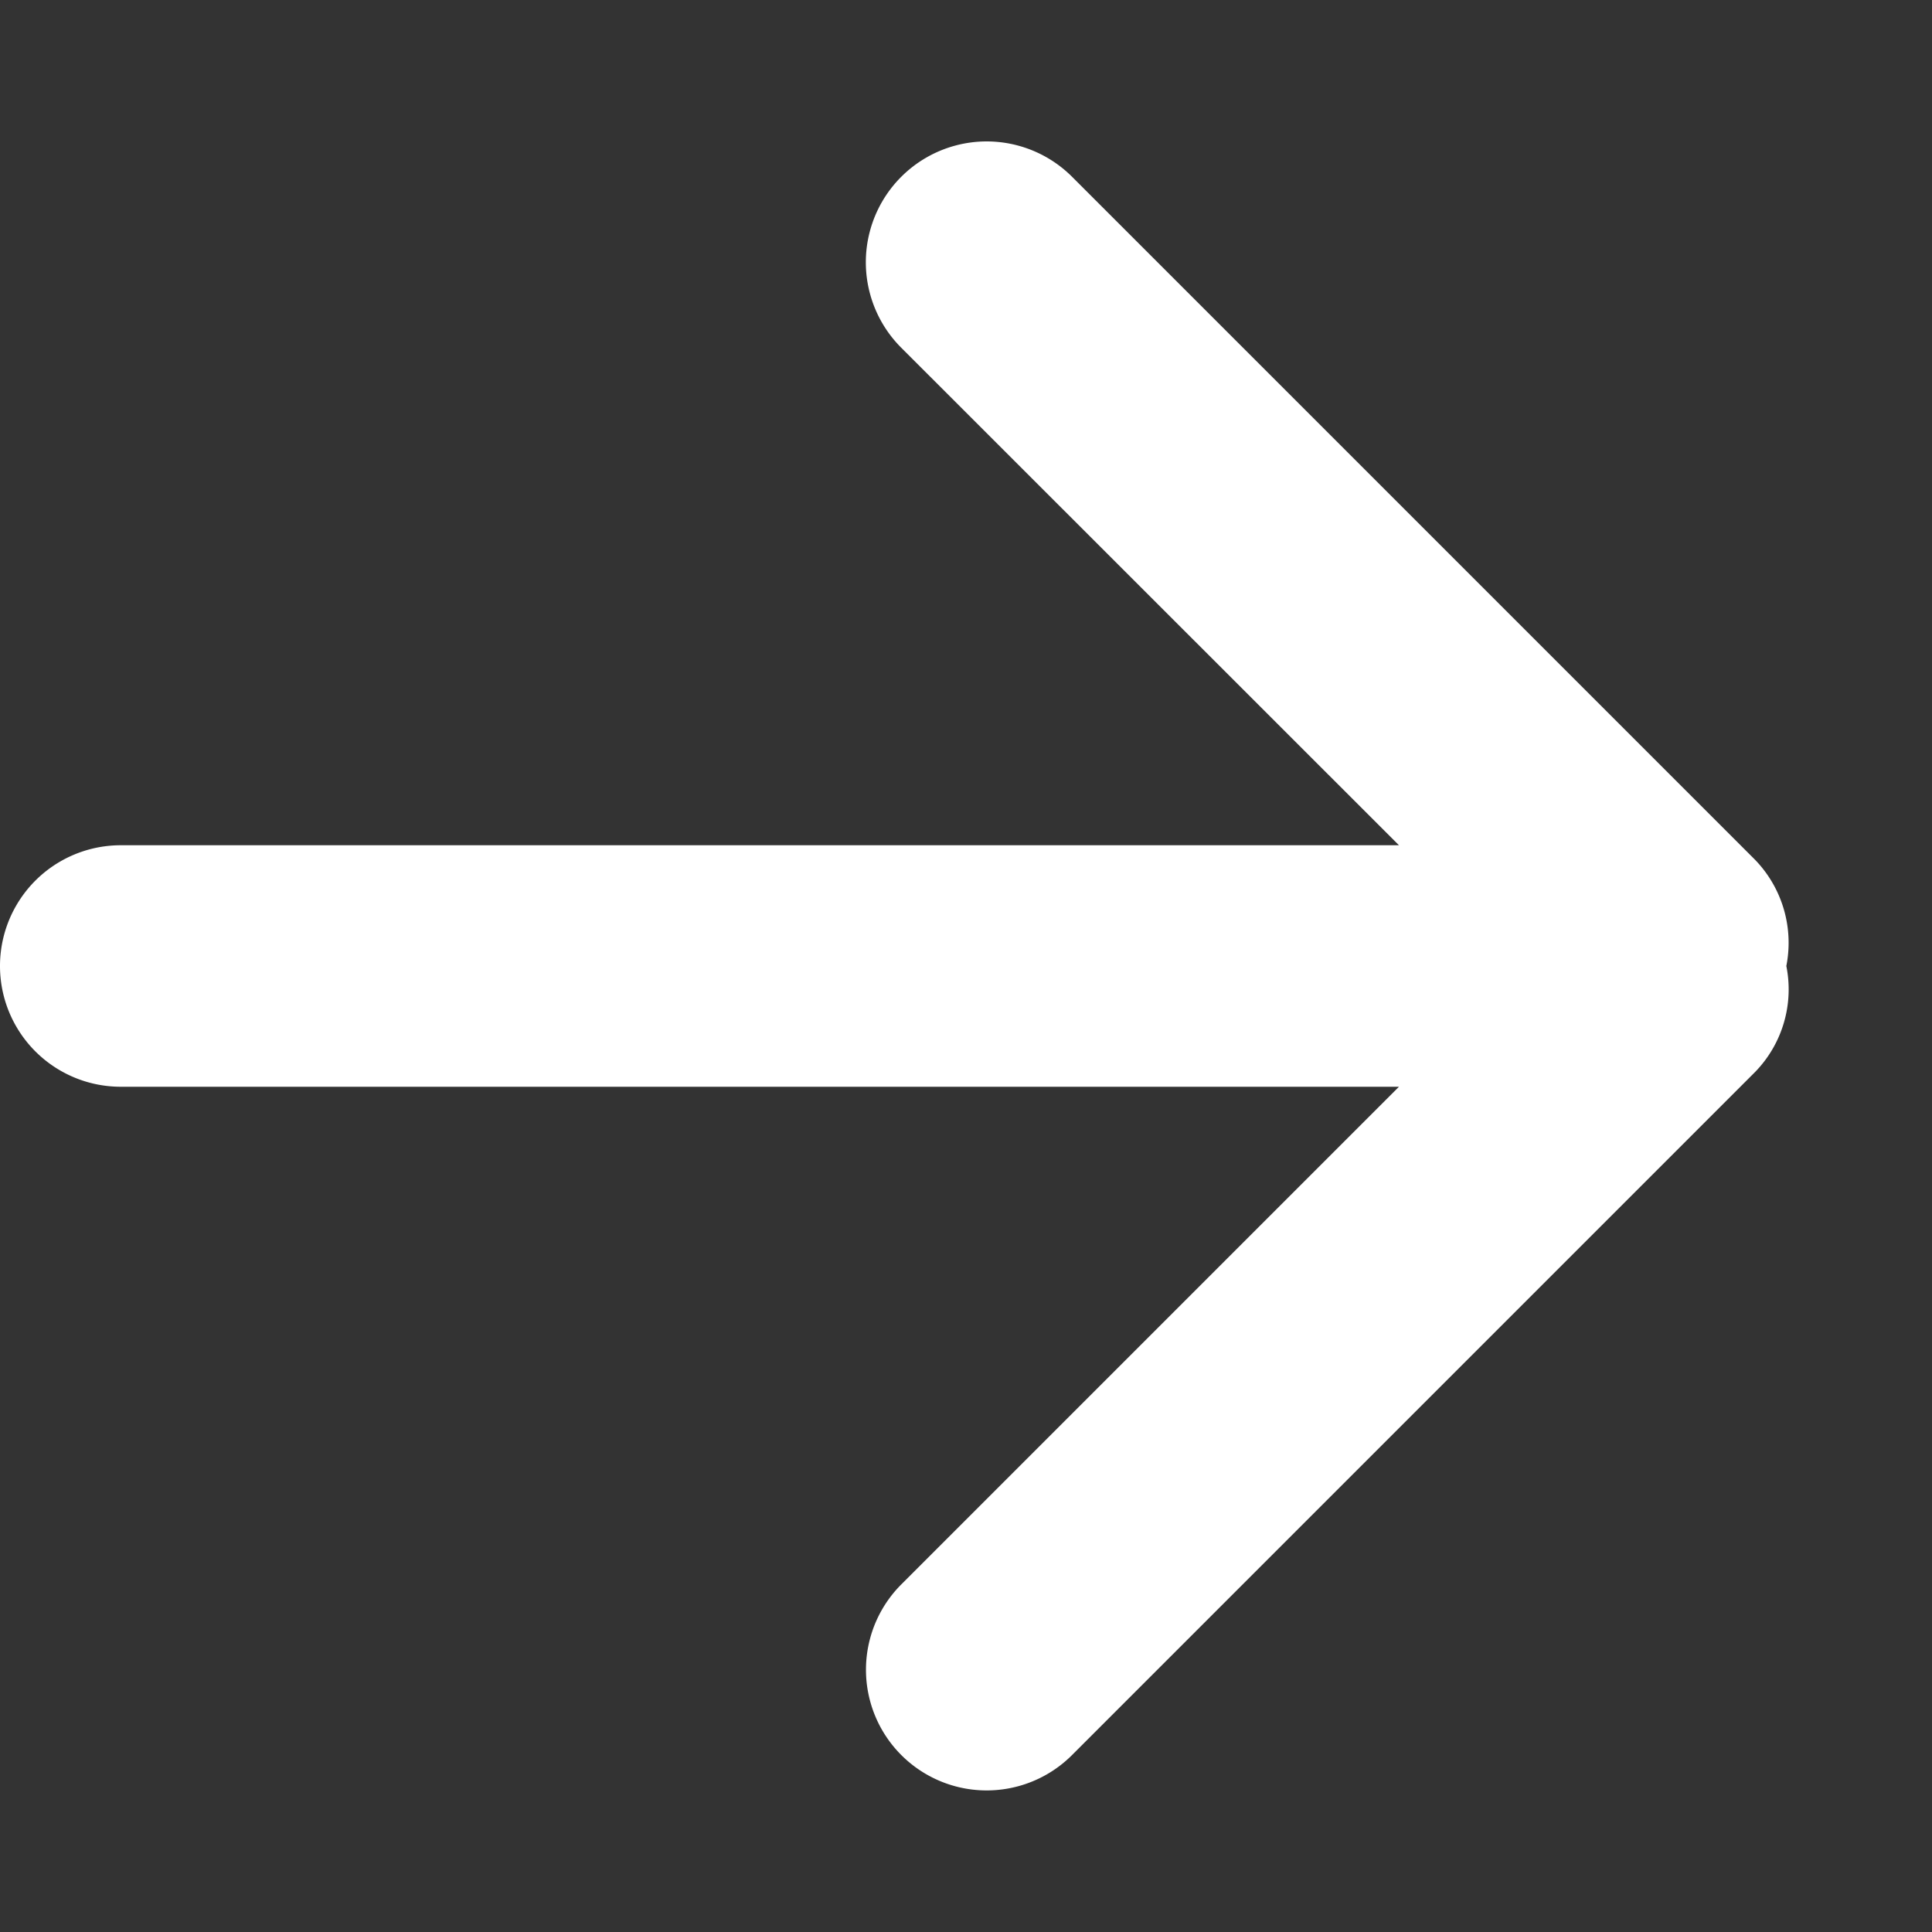<svg width="10" height="10" viewBox="0 0 10 10" xmlns="http://www.w3.org/2000/svg"><rect x="0" y="0" width="10" height="10" fill="#333333" stroke="none"/><title>SvgjsPath1010</title><path d="M4.665 1.8l2.576 2.575H.625a.625.625 0 0 0 0 1.25h6.616L4.665 8.201a.624.624 0 1 0 .884.883l3.535-3.535A.613.613 0 0 0 9.246 5a.618.618 0 0 0-.162-.55L5.549.915a.625.625 0 1 0-.884.885z" fill="#FFF" fill-rule="evenodd"/></svg>